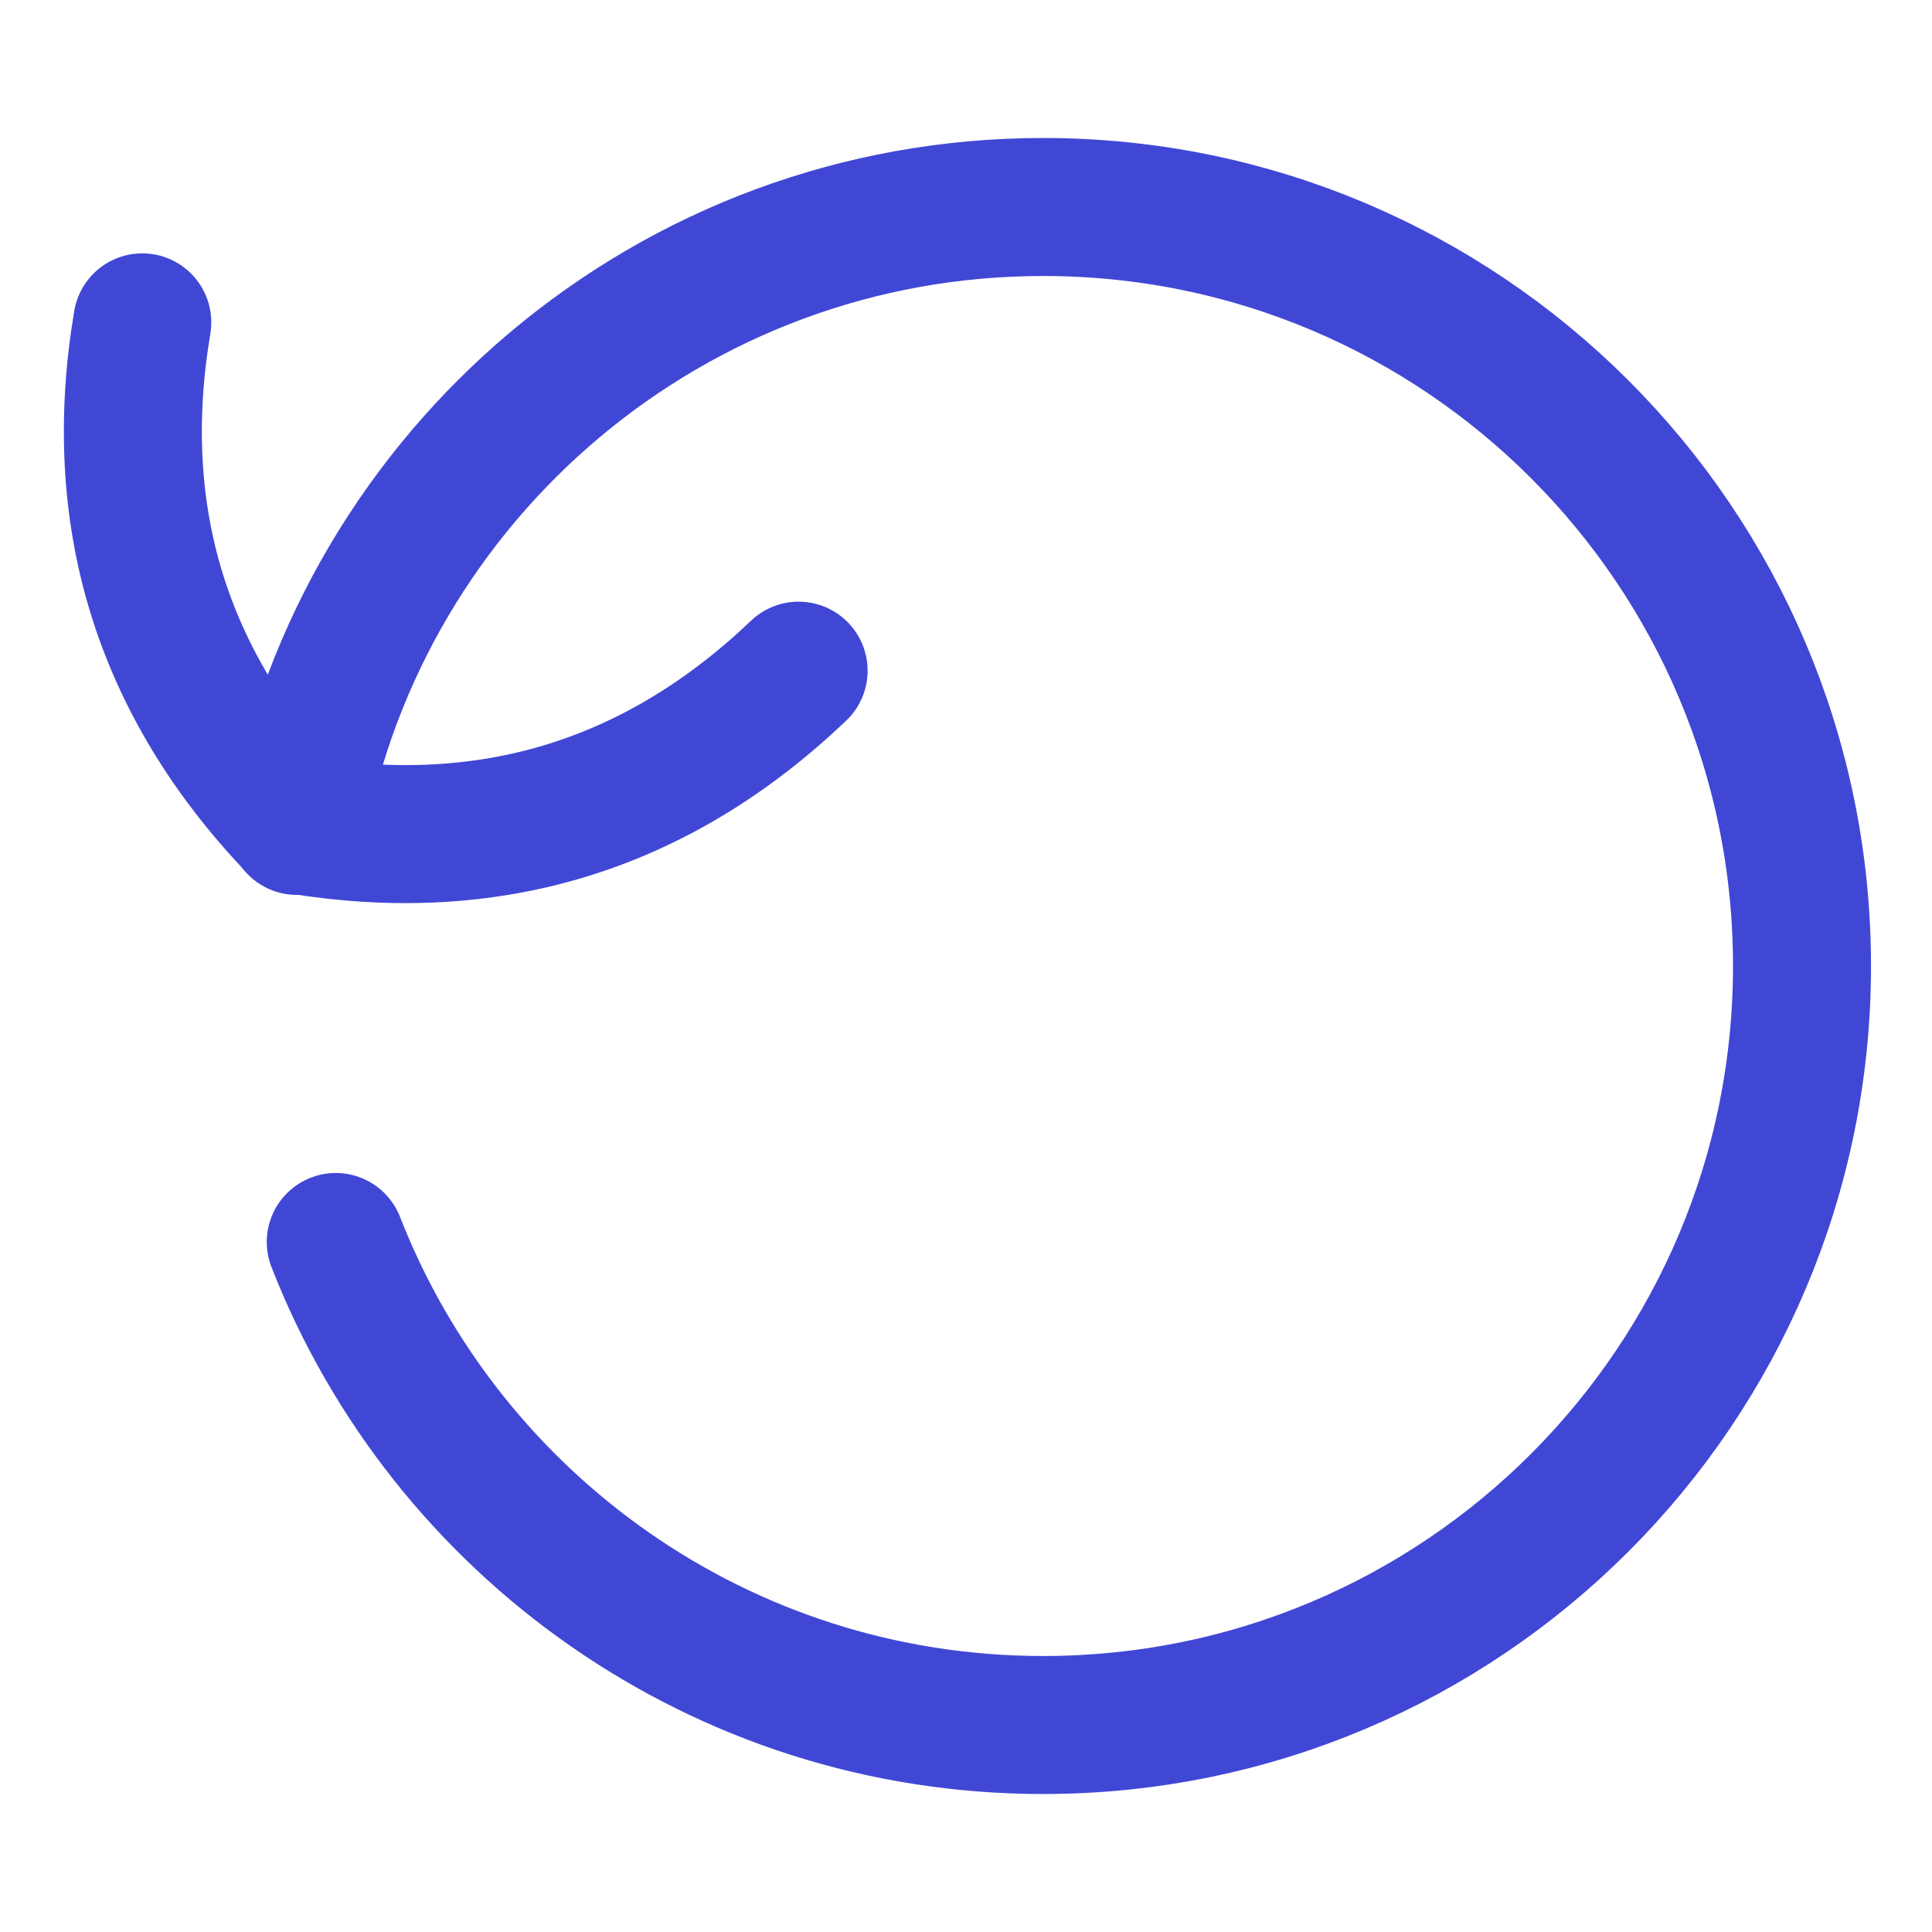 <svg xmlns="http://www.w3.org/2000/svg" fill="none" viewBox="0 0 14 14" id="Rotate-Left--Streamline-Flex">
  <desc>
    Rotate Left Streamline Icon: https://streamlinehq.com
  </desc>
  <g id="rotate-left">
    <path id="Ellipse 444" stroke="#4147d5" stroke-linecap="round" stroke-linejoin="round" d="M2.152 5.985C2.628 3.432 4.868 1.5 7.558 1.5c3.038 0 5.5 2.462 5.5 5.5 0 3.038 -2.462 5.5 -5.5 5.5 -2.332 0 -4.325 -1.451 -5.125 -3.5" stroke-width="1"></path>
    <path id="Vector" stroke="#4147d5" stroke-linecap="round" stroke-linejoin="round" d="M5.787 4.86c-1.027 0.979 -2.241 1.351 -3.64 1.116 -0.979 -1.027 -1.351 -2.241 -1.116 -3.64" stroke-width="1"></path>
  </g>
</svg>